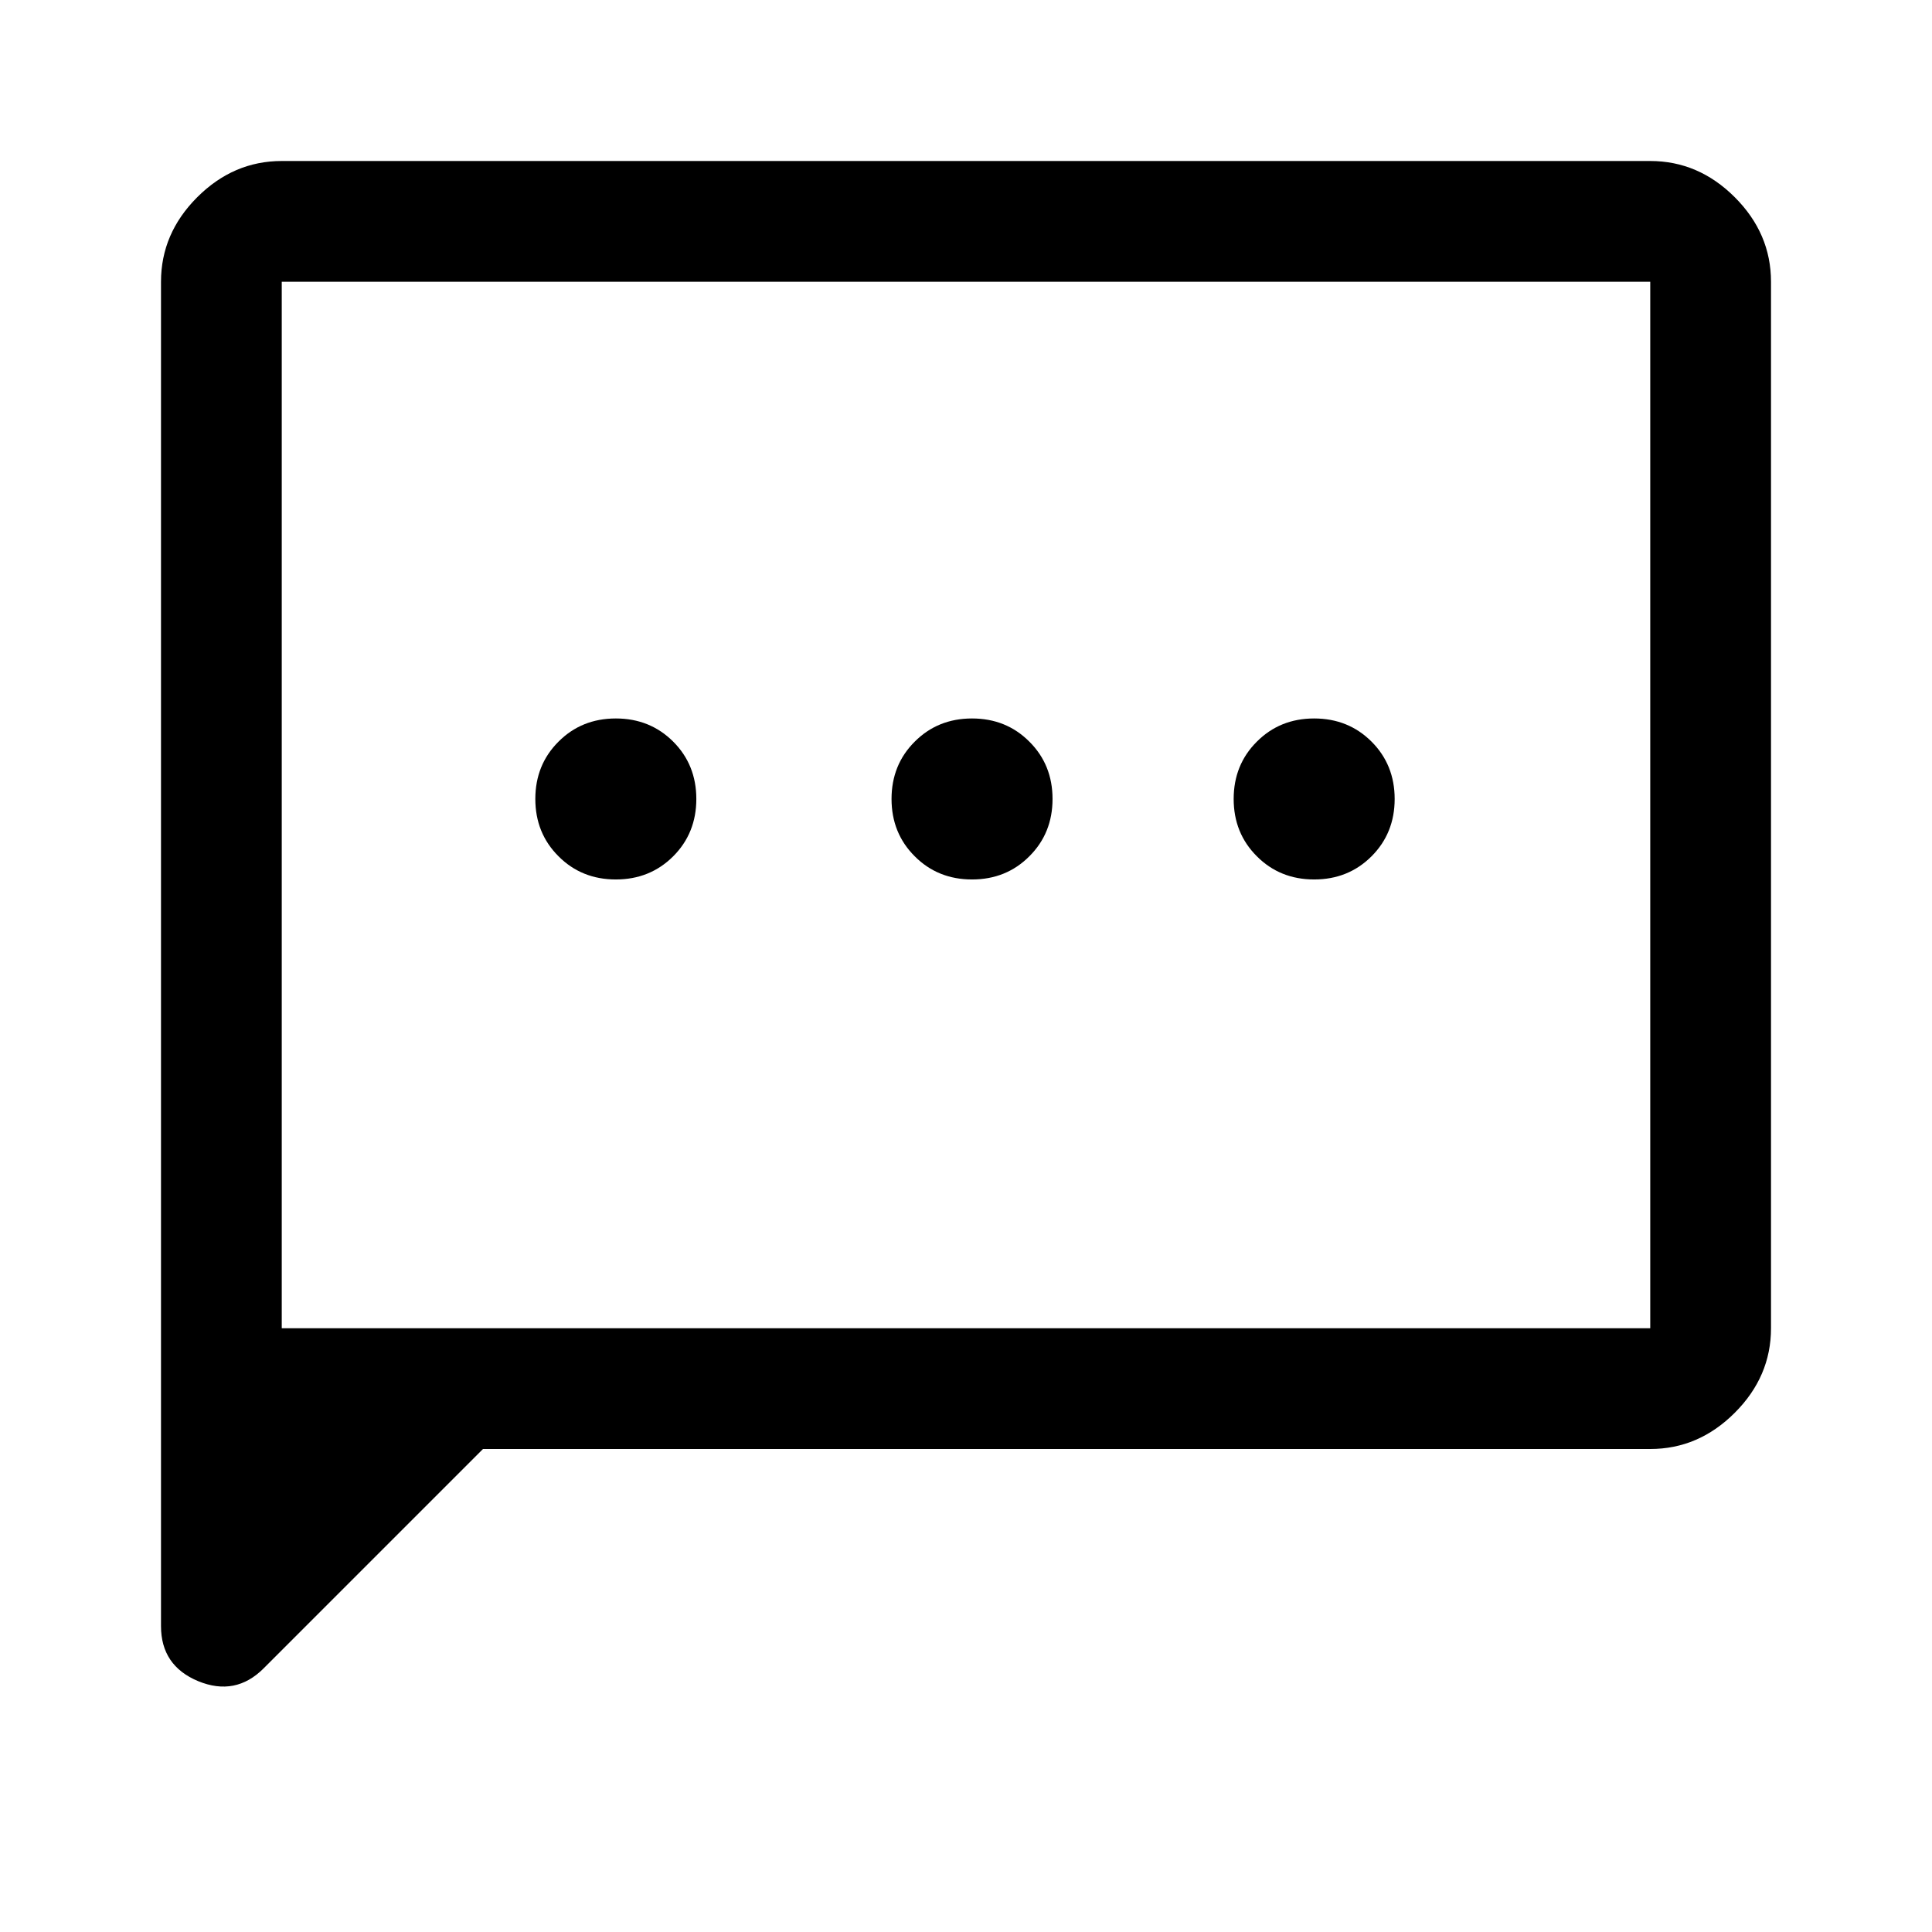 <svg width="24" height="24" viewBox="0 0 24 24" fill="none" xmlns="http://www.w3.org/2000/svg">
<path d="M7.65 10.925C7.933 10.925 8.171 10.829 8.363 10.637C8.554 10.446 8.65 10.208 8.65 9.925C8.65 9.642 8.554 9.404 8.363 9.213C8.171 9.021 7.933 8.925 7.65 8.925C7.367 8.925 7.129 9.021 6.938 9.213C6.746 9.404 6.65 9.642 6.65 9.925C6.65 10.208 6.746 10.446 6.938 10.637C7.129 10.829 7.367 10.925 7.65 10.925ZM12.075 10.925C12.358 10.925 12.596 10.829 12.787 10.637C12.979 10.446 13.075 10.208 13.075 9.925C13.075 9.642 12.979 9.404 12.787 9.213C12.596 9.021 12.358 8.925 12.075 8.925C11.792 8.925 11.554 9.021 11.363 9.213C11.171 9.404 11.075 9.642 11.075 9.925C11.075 10.208 11.171 10.446 11.363 10.637C11.554 10.829 11.792 10.925 12.075 10.925ZM16.325 10.925C16.608 10.925 16.846 10.829 17.038 10.637C17.229 10.446 17.325 10.208 17.325 9.925C17.325 9.642 17.229 9.404 17.038 9.213C16.846 9.021 16.608 8.925 16.325 8.925C16.042 8.925 15.804 9.021 15.613 9.213C15.421 9.404 15.325 9.642 15.325 9.925C15.325 10.208 15.421 10.446 15.613 10.637C15.804 10.829 16.042 10.925 16.325 10.925ZM6 18L3.275 20.725C3.042 20.958 2.771 21.011 2.462 20.884C2.154 20.756 2 20.528 2 20.2V3.5C2 3.1 2.15 2.75 2.45 2.45C2.75 2.15 3.1 2 3.5 2H20.5C20.9 2 21.25 2.15 21.55 2.45C21.85 2.75 22 3.1 22 3.5V16.5C22 16.9 21.85 17.25 21.55 17.55C21.25 17.85 20.9 18 20.5 18H6ZM3.5 16.5H20.5V3.5H3.5V16.5Z" fill="black"/>
</svg>
